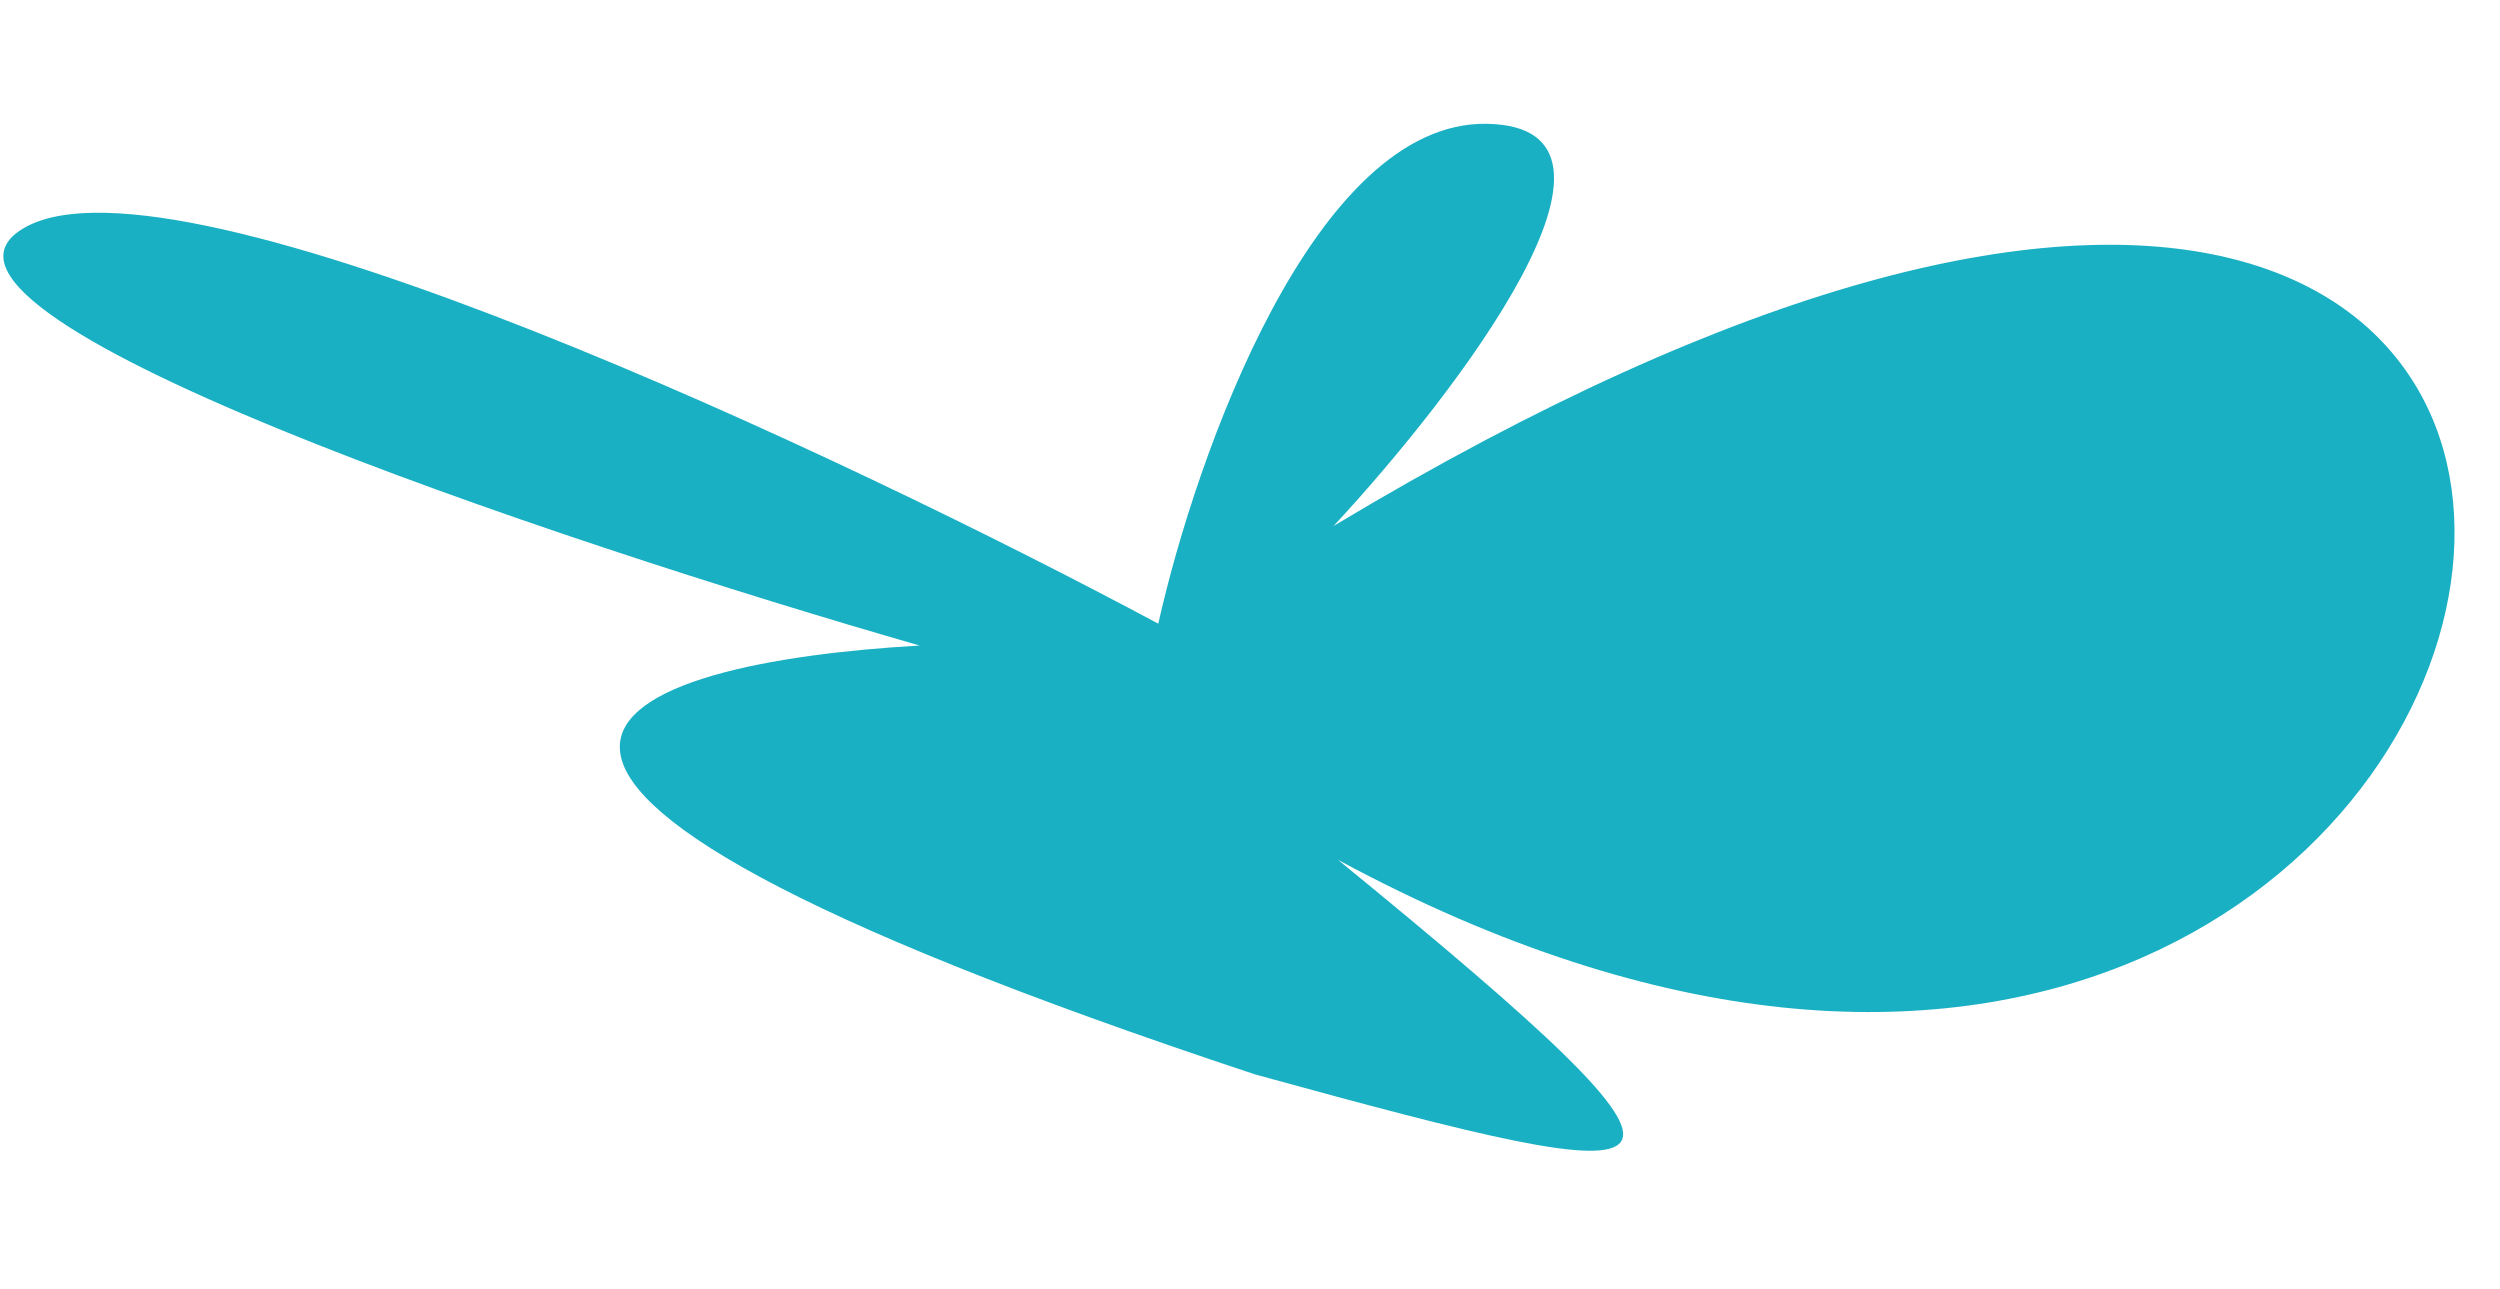 <svg width="1144" height="590" viewBox="0 0 1144 590" fill="none" xmlns="http://www.w3.org/2000/svg">
<path d="M680.595 56.656C759.671 58.272 666.639 180.02 610.238 240.692C1371.66 -216.523 1211.46 716.779 612.319 393.498C804.291 550.315 778.216 547.704 574.415 491.676C139.677 347.762 284.924 303.114 420.847 295.404C254.958 247.72 -59.098 142.655 11.791 103.869C82.679 65.083 386.818 208.727 530.026 285.397C547.267 208.477 601.519 55.04 680.595 56.656Z" fill="#1AB0C4"/>
</svg>
